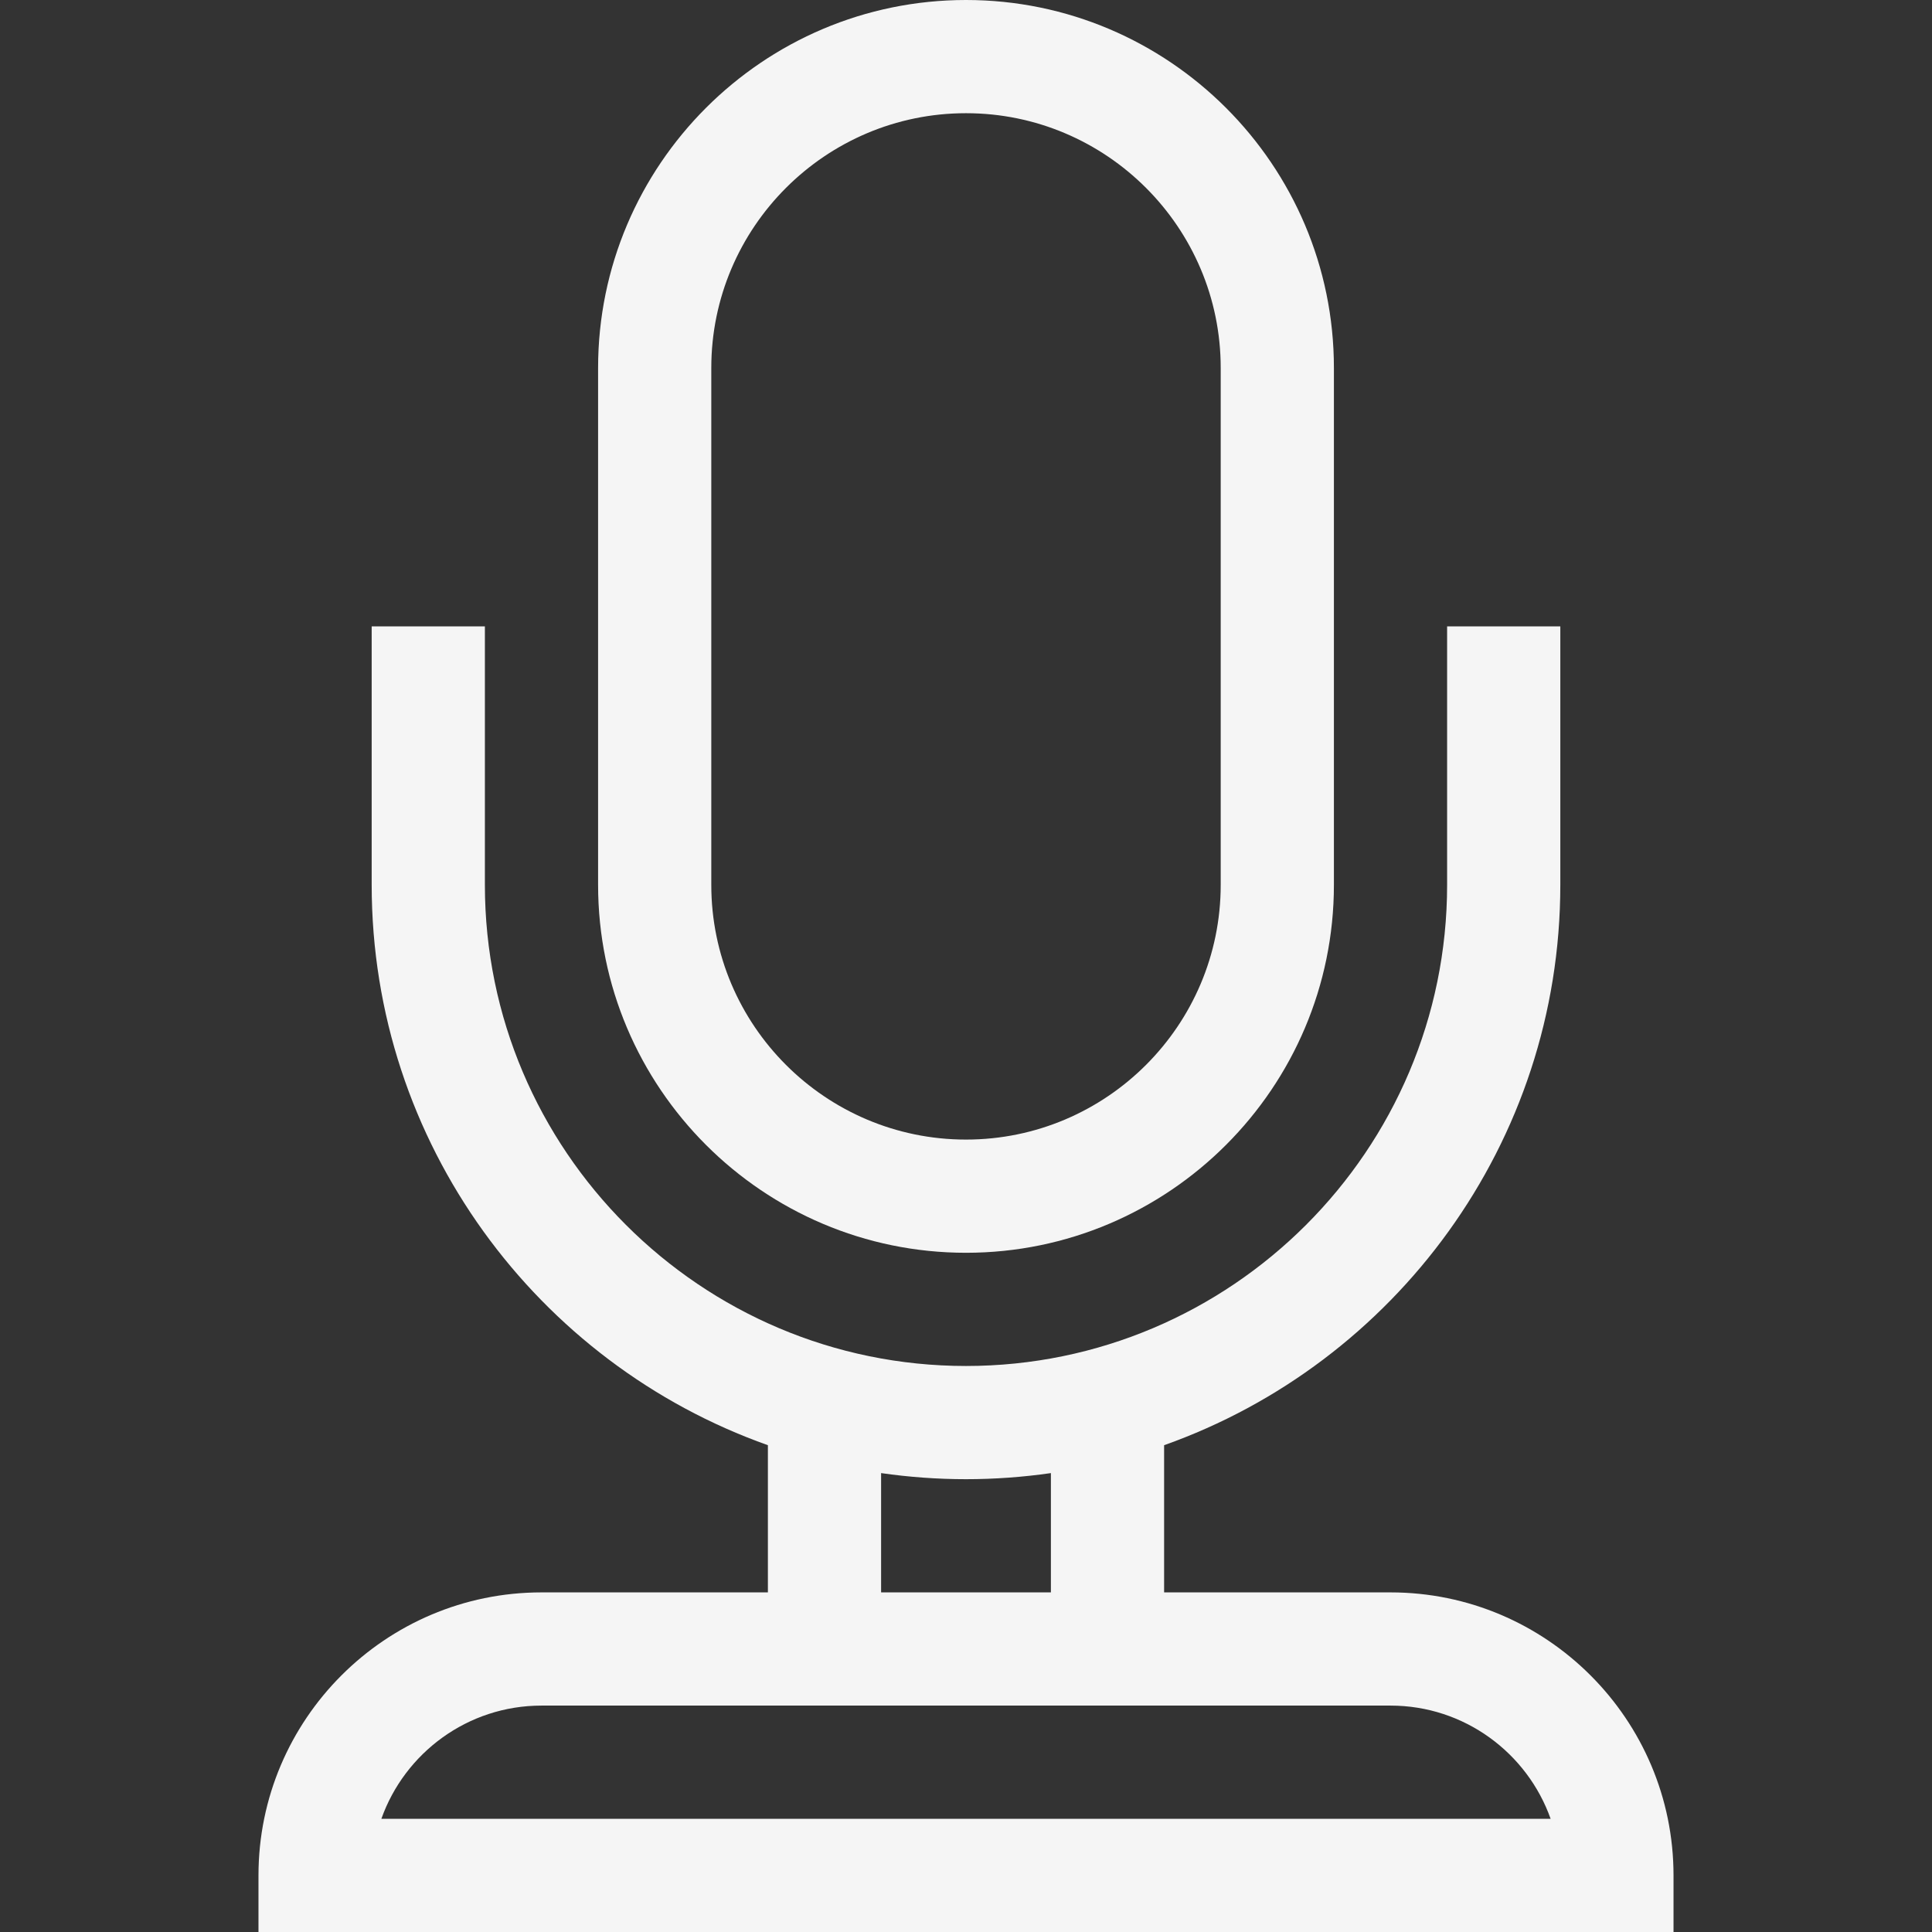 <svg id="Capa_1" enable-background="new 0 0 512 512" height="512" viewBox="0 0 512 512" width="512" xmlns="http://www.w3.org/2000/svg"><rect x="0" y="0" width="512" height="512" fill="#333333" stroke="none"/><g>
<path fill="whitesmoke" d="m256 332c53.762 0 97.5-43.738 97.5-97.5v-137c0-53.762-43.738-97.5-97.5-97.5s-97.5 43.738-97.5 97.5v137c0 53.762 43.738 97.5 97.5 97.5zm-67.5-234.5c0-37.22 30.28-67.5 67.5-67.5s67.5 30.28 67.5 67.5v137c0 37.22-30.28 67.5-67.5 67.5s-67.5-30.28-67.5-67.5z"/>
<path fill="whitesmoke" d="m368.5 422h-60v-39.009c61.11-21.67 105-80.047 105-148.491v-68.5h-30v68.5c0 70.304-57.196 127.5-127.5 127.5s-127.5-57.196-127.5-127.5v-68.5h-30v68.5c0 68.444 43.89 126.821 105 148.491v39.009h-60c-41.355 0-75 33.645-75 75v15h375v-15c0-41.355-33.645-75-75-75zm-135-31.614c7.351 1.056 14.861 1.614 22.5 1.614s15.149-.558 22.5-1.614v31.614h-45zm-132.43 91.614c6.19-17.461 22.873-30 42.43-30h225c19.557 0 36.239 12.539 42.43 30z"/></g></svg>